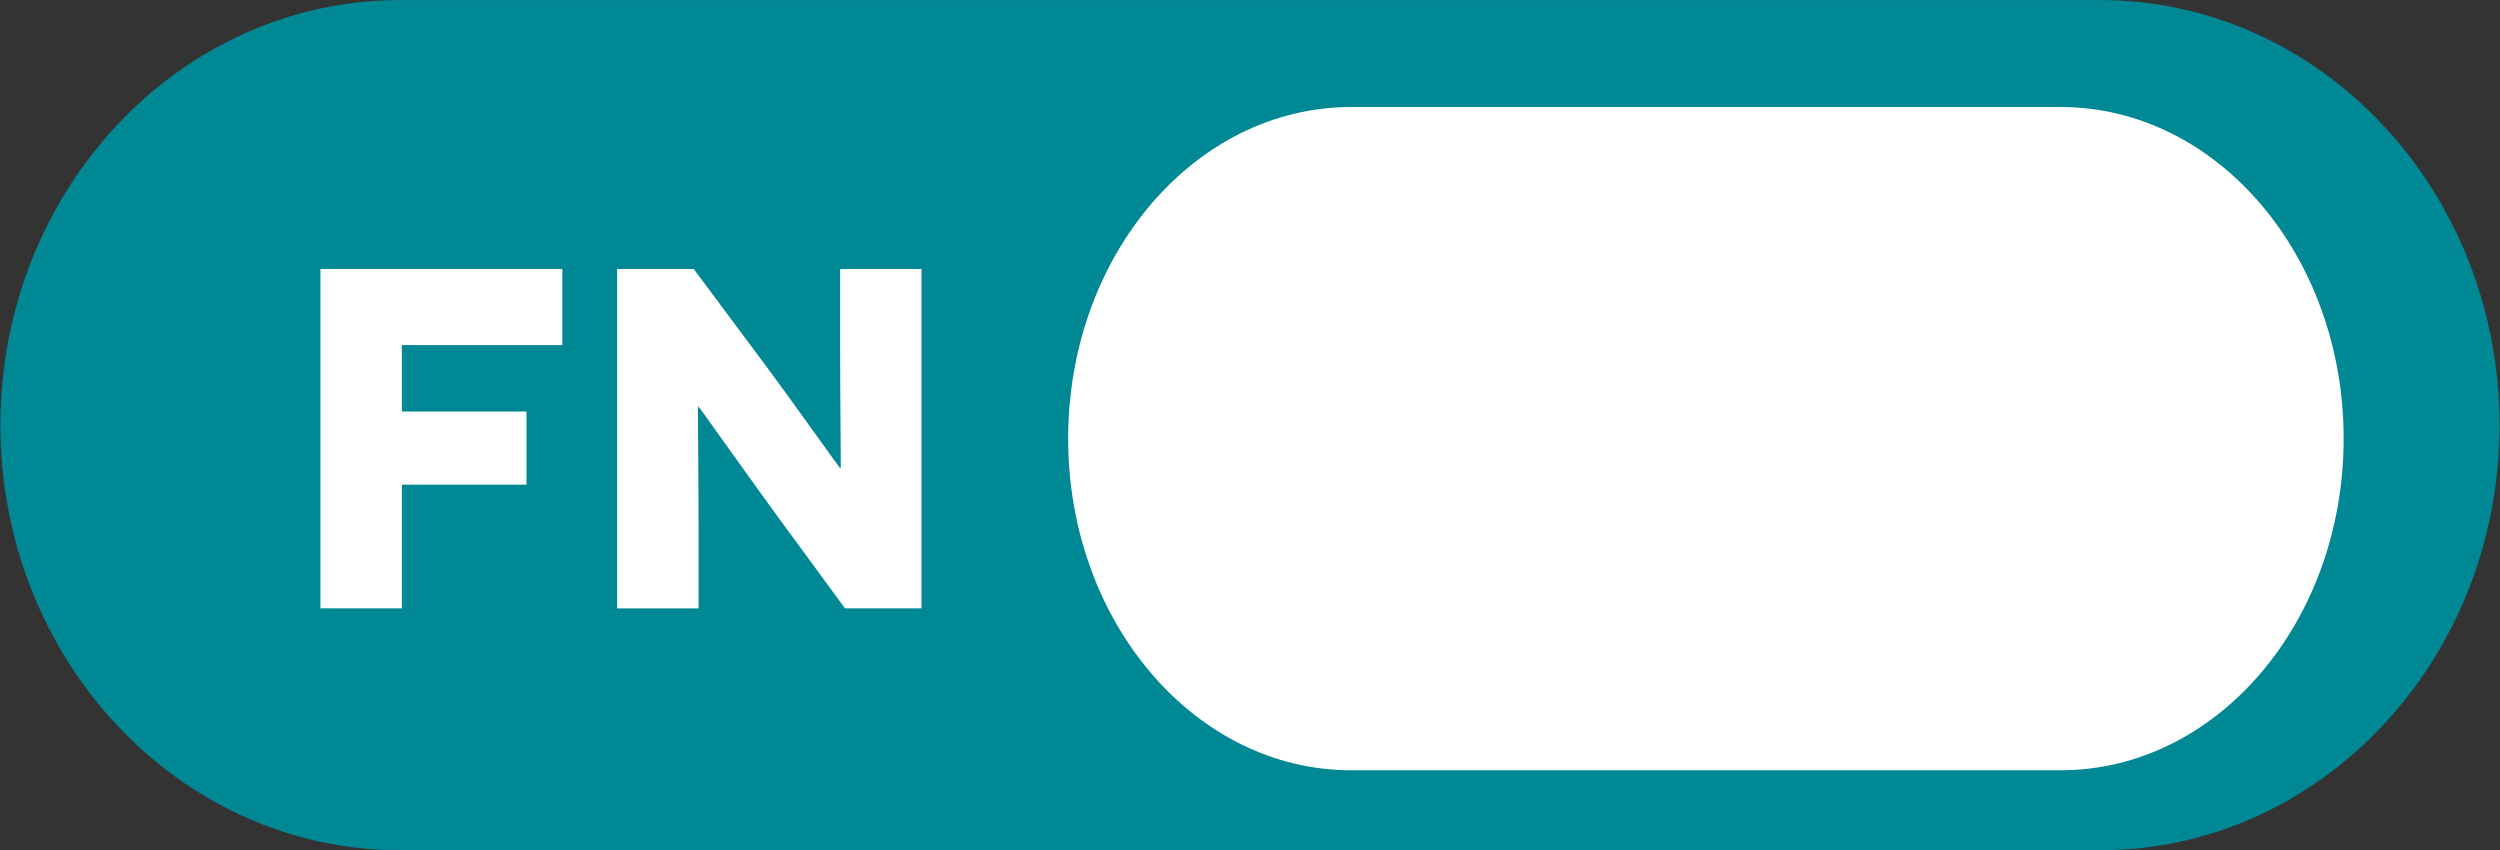 <?xml version="1.0" encoding="utf-8"?>
<!-- Generator: Adobe Illustrator 16.0.0, SVG Export Plug-In . SVG Version: 6.00 Build 0)  -->
<!DOCTYPE svg PUBLIC "-//W3C//DTD SVG 1.1//EN" "http://www.w3.org/Graphics/SVG/1.1/DTD/svg11.dtd">
<svg version="1.1" id="Capa_1" xmlns="http://www.w3.org/2000/svg" xmlns:xlink="http://www.w3.org/1999/xlink" x="0px" y="0px"
	 width="73.5px" height="25px" viewBox="0 0 73.5 25" enable-background="new 0 0 73.5 25" xml:space="preserve">
<rect x="0" y="0" width="73.5" height="25" fill="#333333" stroke="none"/>
<g>
	<path fill="#008895" d="M73.487,12.5c0,6.902-5.262,12.498-11.751,12.498H11.764c-6.49,0-11.751-5.596-11.751-12.498l0,0
		c0-6.903,5.261-12.499,11.751-12.499h49.973C68.226,0.001,73.487,5.597,73.487,12.5L73.487,12.5z"/>
	<path fill="#FFFFFF" d="M68.903,12.896c0,5.385-3.726,9.75-8.322,9.75H39.725c-4.596,0-8.321-4.365-8.321-9.75l0,0
		c0-5.385,3.726-9.75,8.321-9.75h20.856C65.178,3.146,68.903,7.512,68.903,12.896L68.903,12.896z"/>
	<g>
		<path fill="#FFFFFF" d="M11.815,10.146V12.1h3.663v2.15h-3.663v3.635H9.421V7.908h7.111v2.237H11.815z"/>
		<path fill="#FFFFFF" d="M27.093,7.908v9.977h-2.251l-2.038-2.779c-0.913-1.254-2.251-3.15-2.266-3.15h-0.014
			c-0.014,0,0.014,1.539,0.014,3.721v2.209h-2.395V7.908h2.252l2.124,2.85c0.641,0.855,2.167,3.008,2.181,3.008h0.014
			c0.014,0-0.014-1.768-0.014-3.578V7.908H27.093z"/>
	</g>
</g>
</svg>
